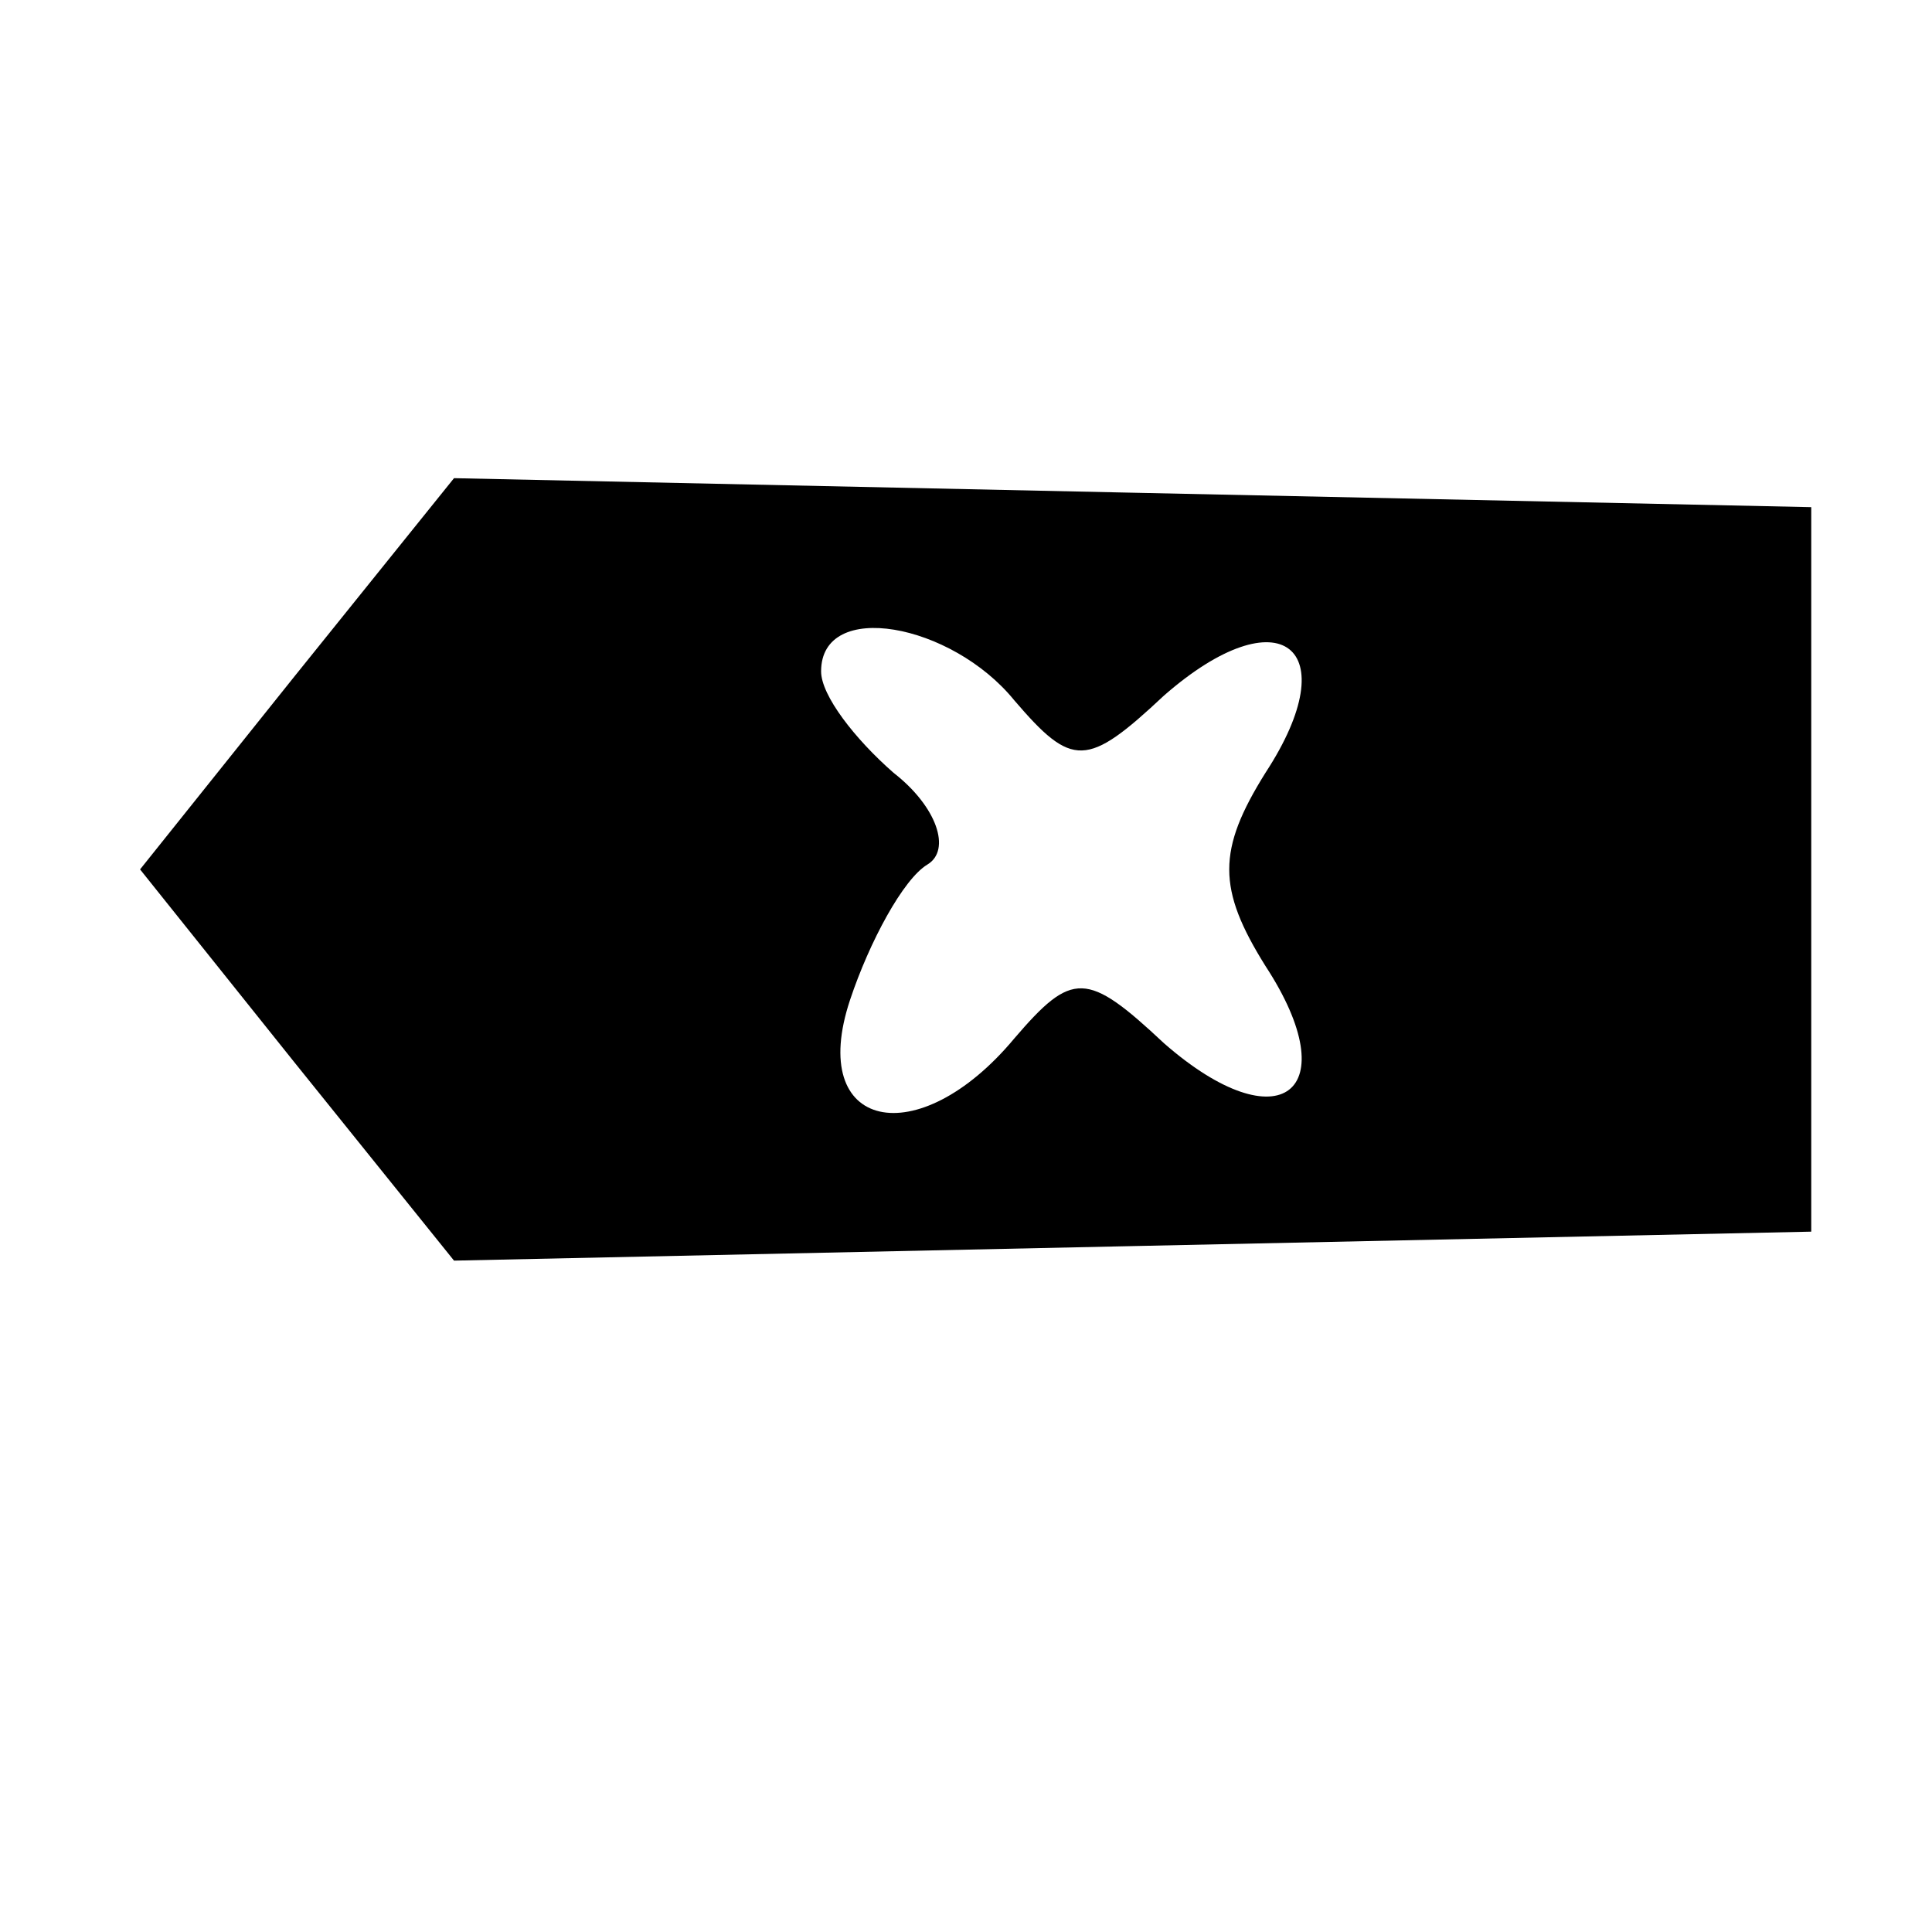 <?xml version="1.0" standalone="no"?>
<!DOCTYPE svg PUBLIC "-//W3C//DTD SVG 20010904//EN"
 "http://www.w3.org/TR/2001/REC-SVG-20010904/DTD/svg10.dtd">
<svg version="1.0" xmlns="http://www.w3.org/2000/svg"
 width="40pt" height="40pt" viewBox="0 0 40 40"
 preserveAspectRatio="xMidYMid meet">

<g transform="translate(0,40) scale(0.1,-0.1)"
fill="#000000" stroke="none">
<path d="M61 260 l-32 -40 32 -40 33 -41 140 3 141 3 0 75 0 75 -141 3 -140 3
-33 -41z m149 -5 c12 -14 15 -14 31 1 24 21 38 10 21 -16 -10 -16 -10 -24 0
-40 17 -26 3 -37 -21 -16 -16 15 -19 15 -31 1 -20 -24 -43 -19 -34 8 4 12 11
25 16 28 5 3 2 12 -7 19 -8 7 -15 16 -15 21 0 15 27 10 40 -6z"/>
</g>
</svg>
